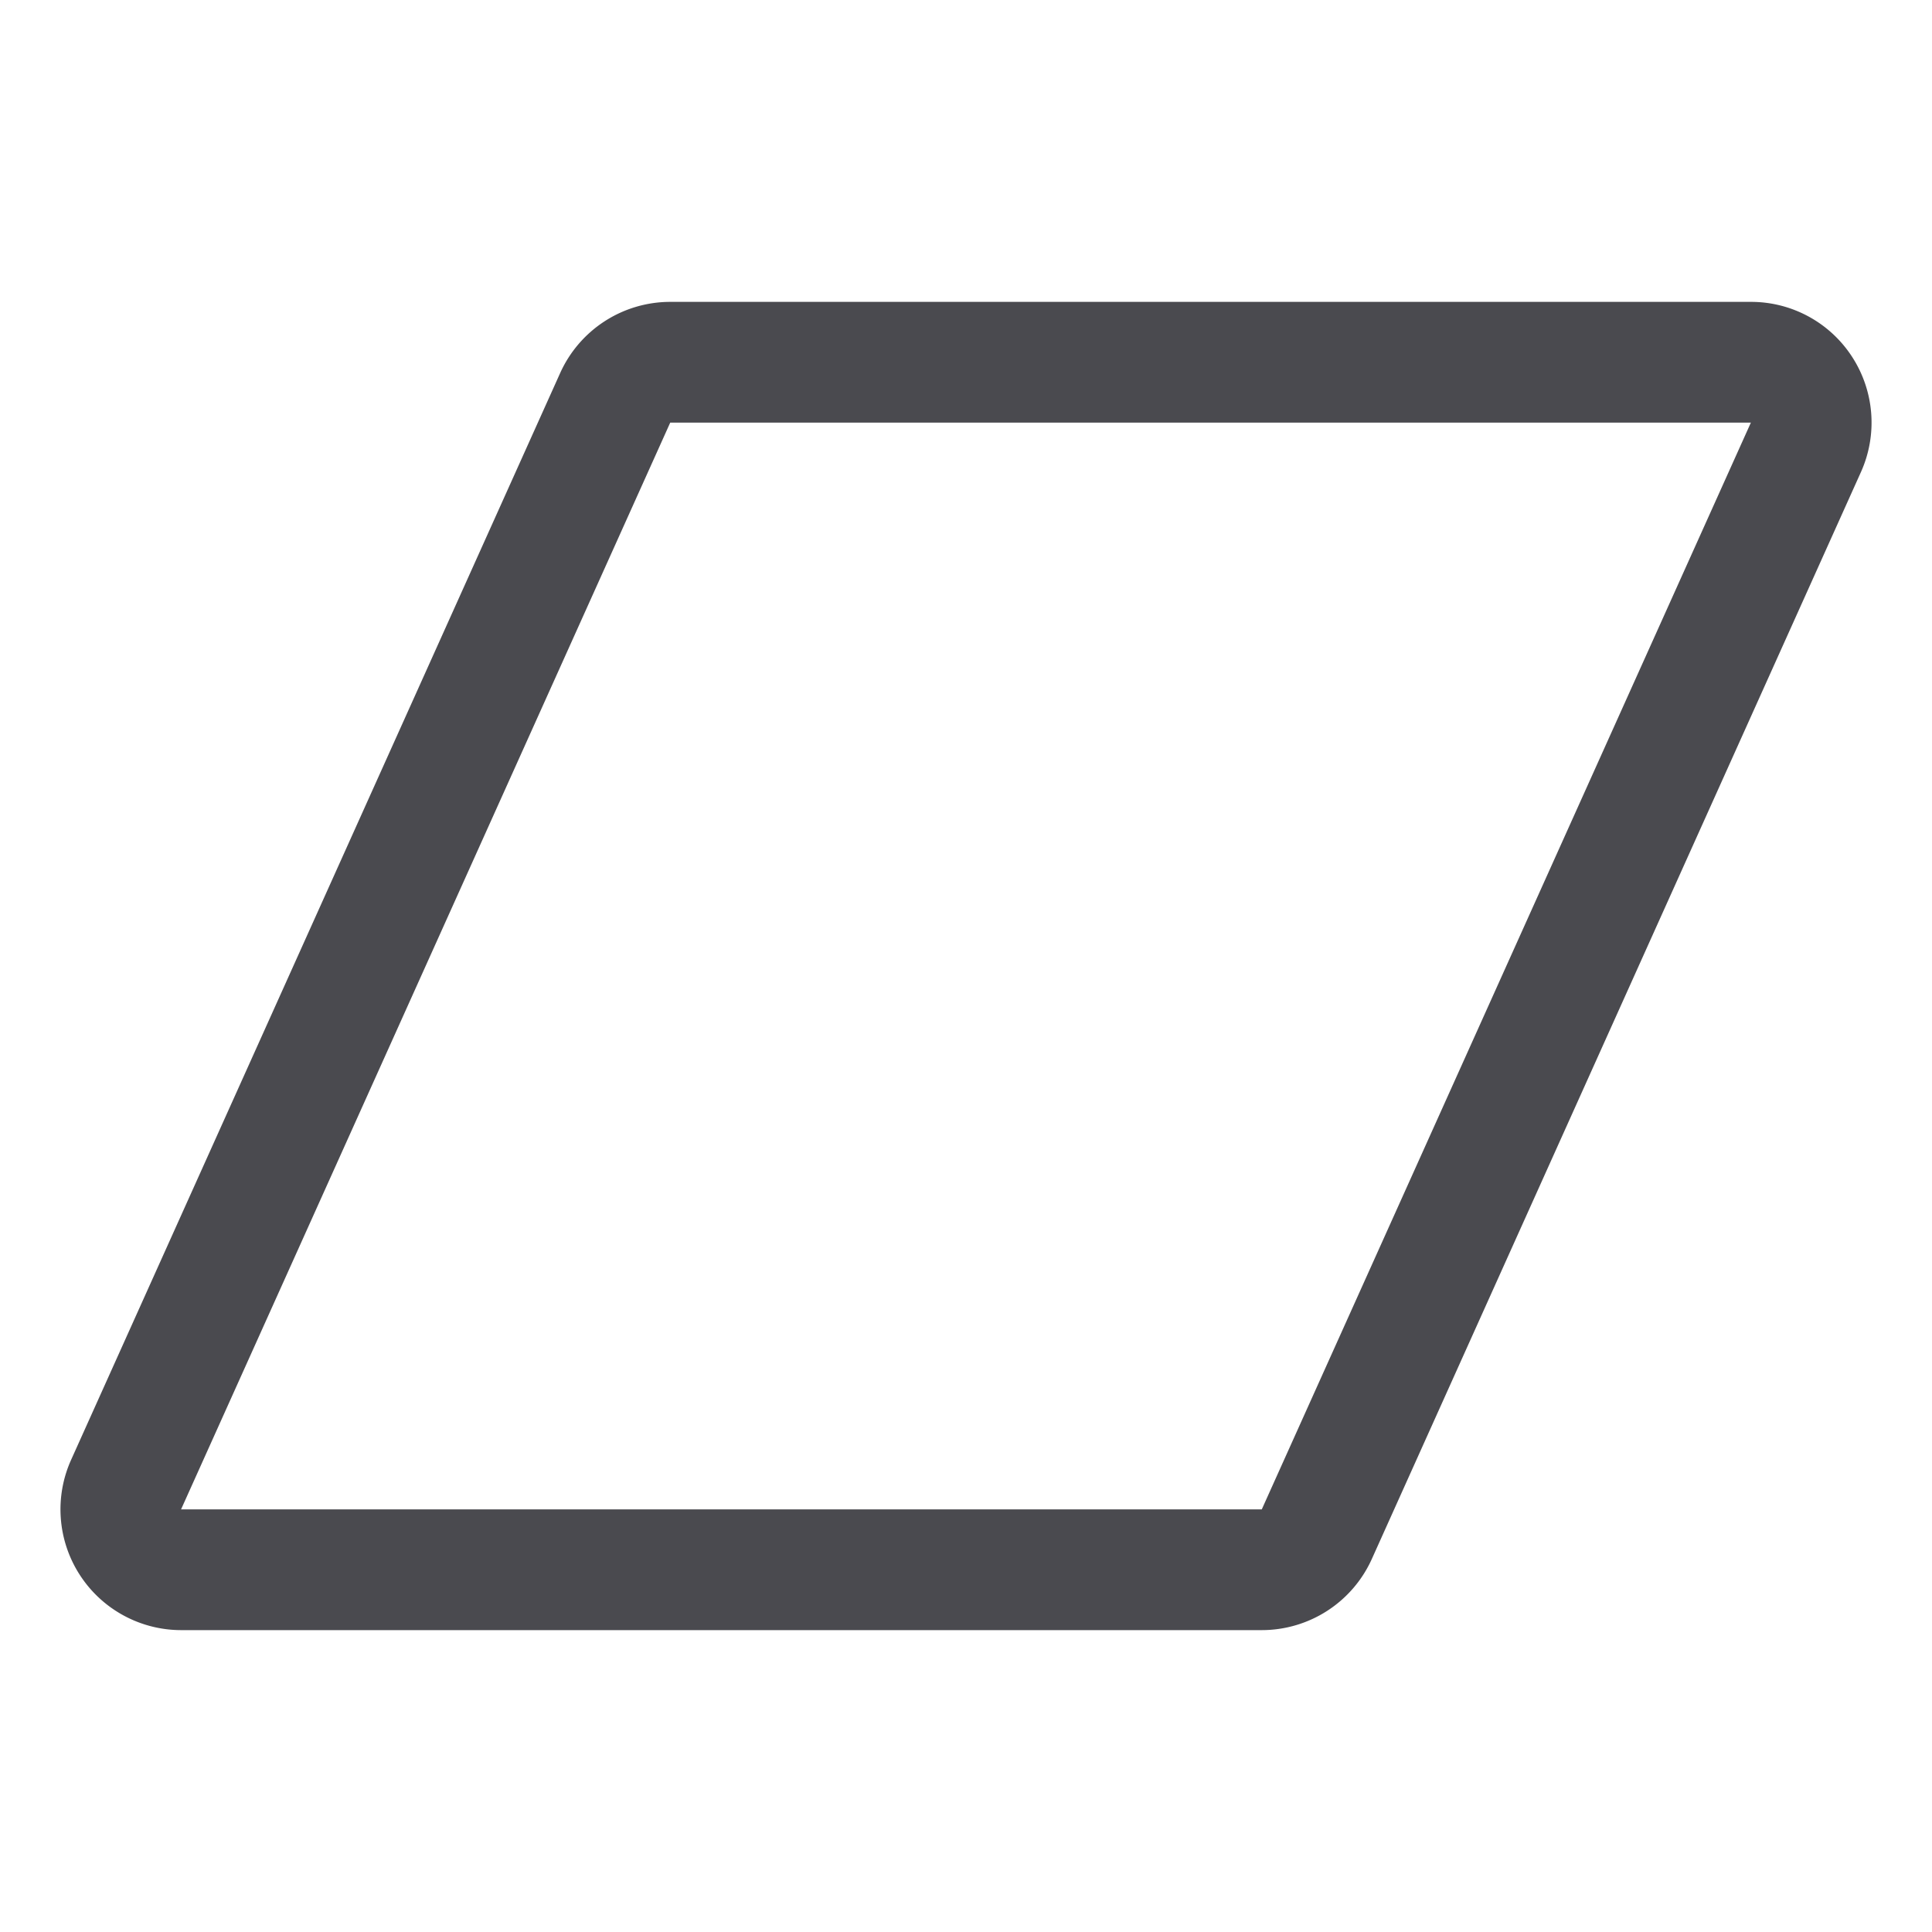 <svg xmlns="http://www.w3.org/2000/svg" width="32" height="32" fill="none" viewBox="0 0 32 32">
  <path fill="#4A4A4F" d="M30.679 5.914A1.993 1.993 0 0 0 28.999 5H11.102a2 2 0 0 0-1.824 1.179l-8.1 18A2 2 0 0 0 3 27h17.899a2 2 0 0 0 1.823-1.179l8.1-18a2 2 0 0 0-.143-1.907ZM20.899 25h-17.9l8.102-18H29l-8.101 18Z"/>
</svg>
